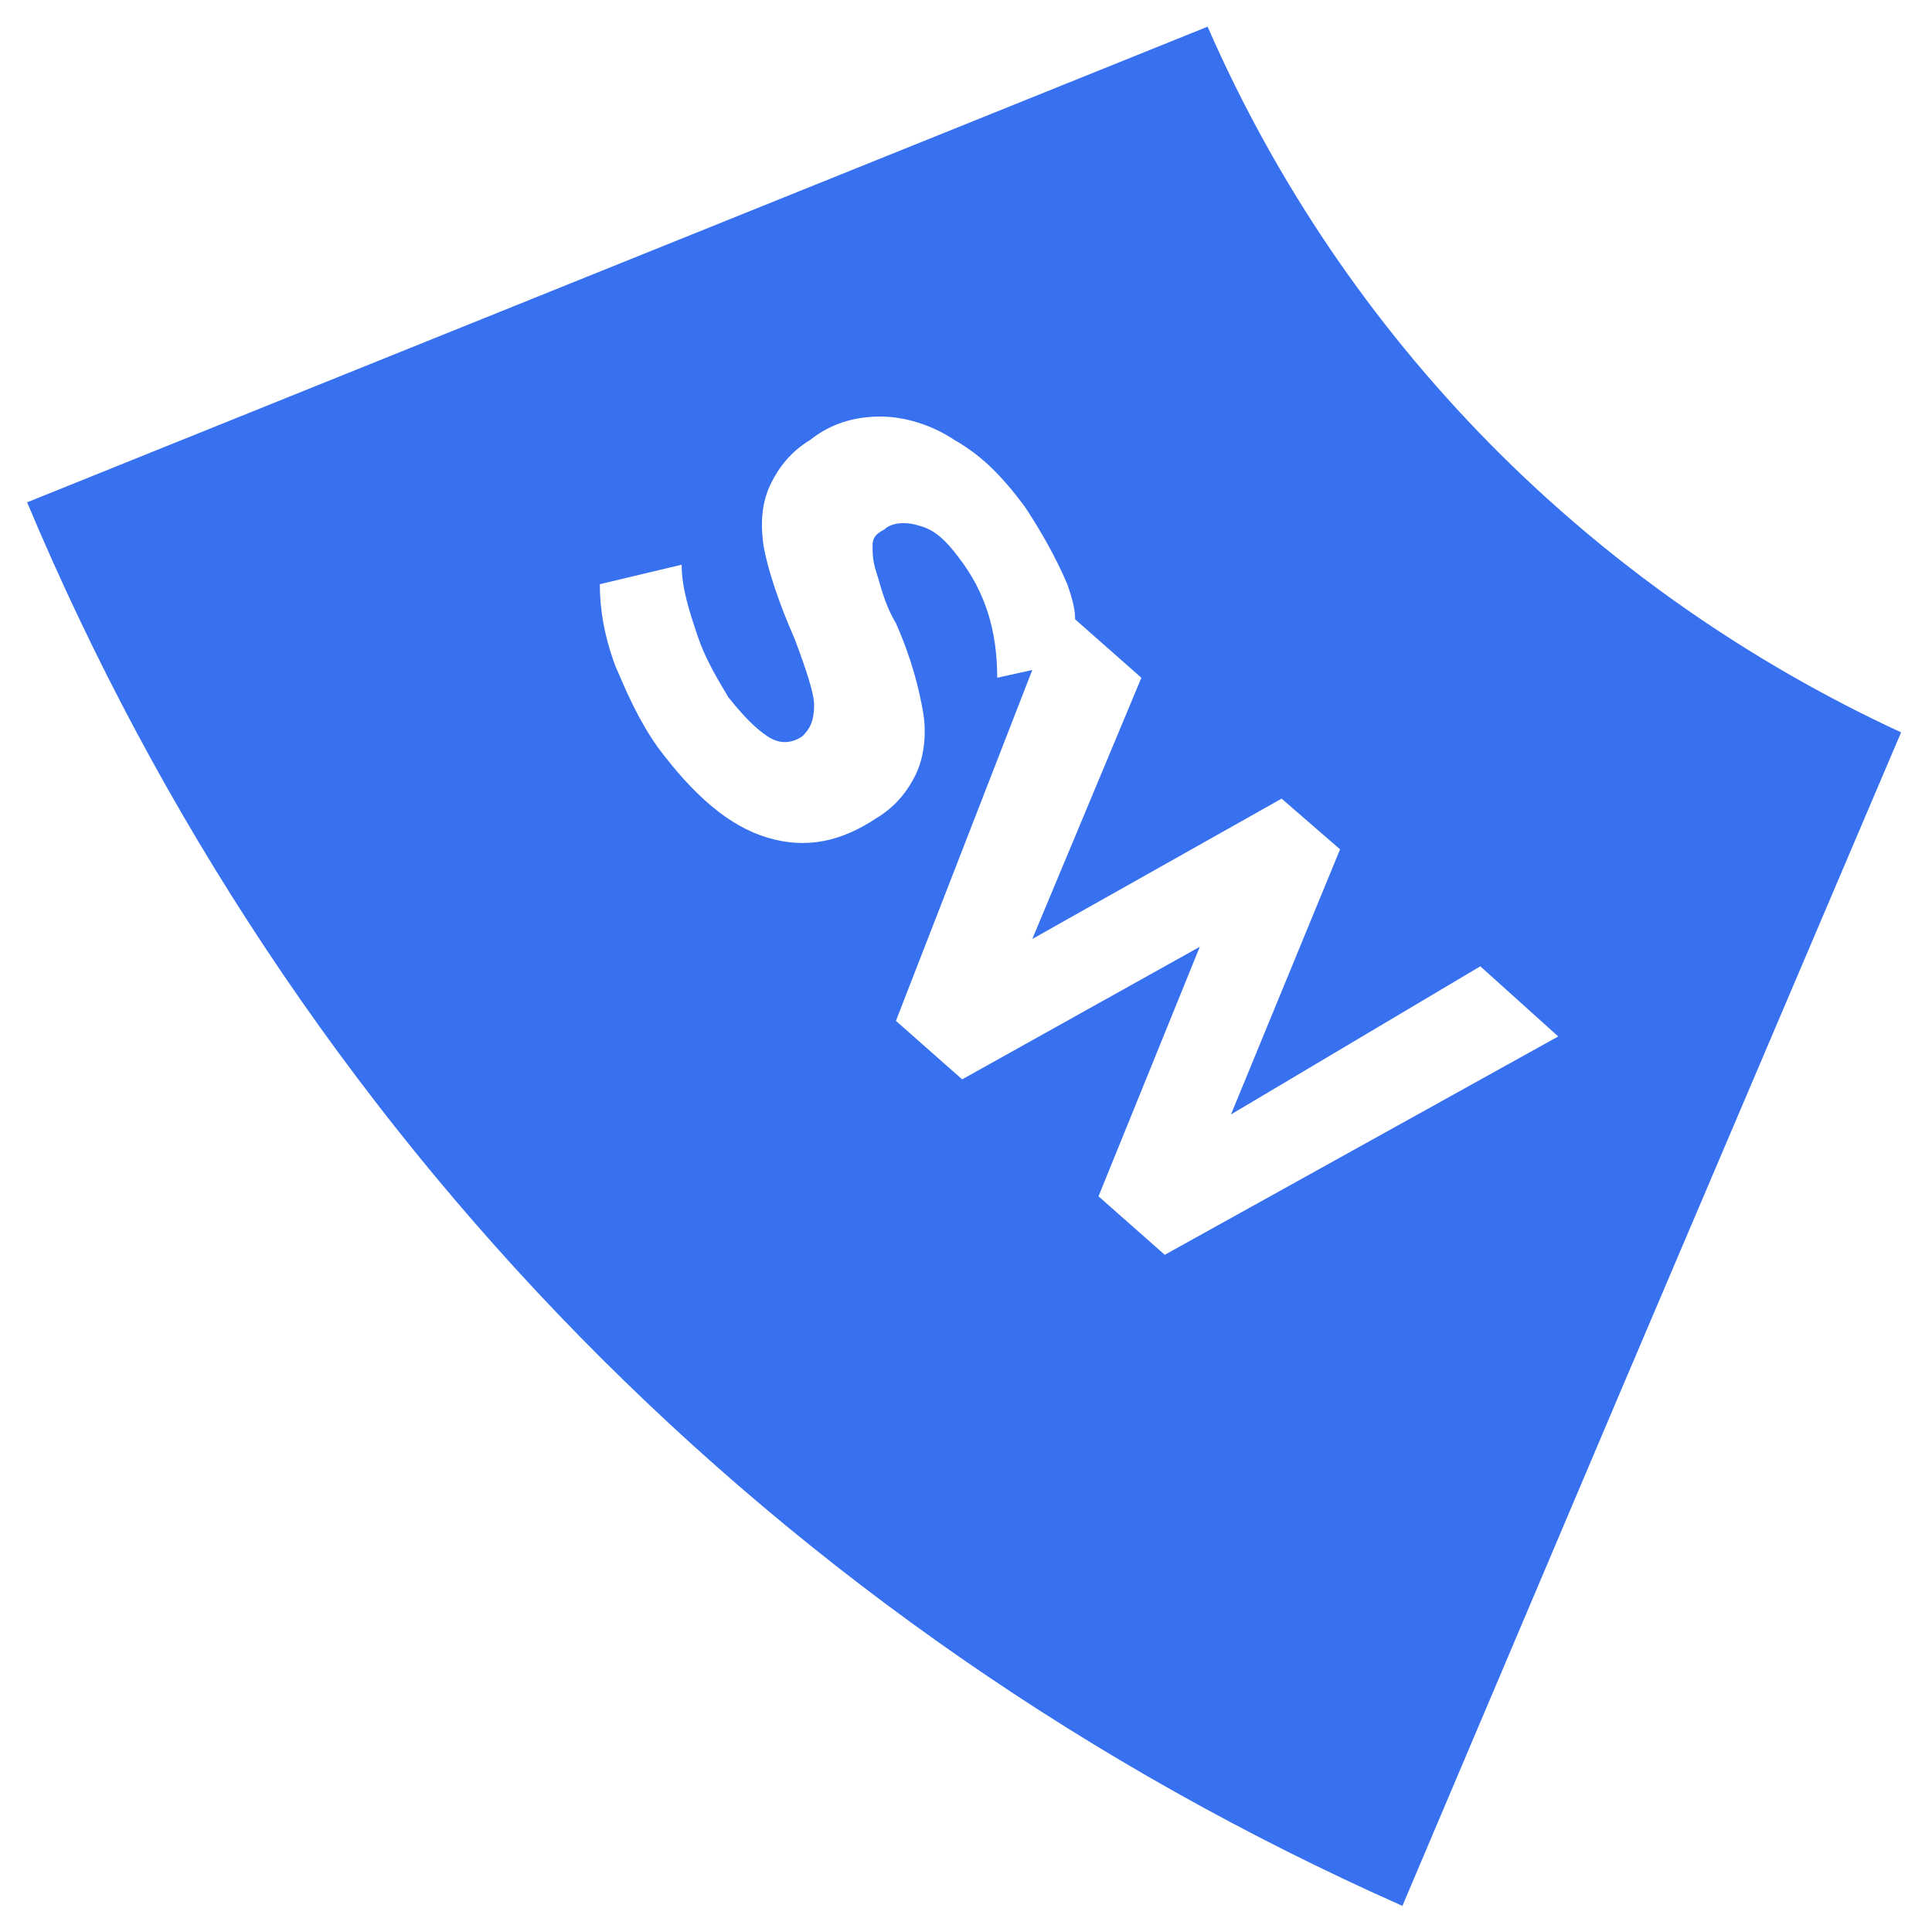 <svg width="58" height="58" viewBox="0 0 58 58" fill="none" xmlns="http://www.w3.org/2000/svg">
    <path d="M57.072 21.986C47.715 17.655 40.347 10.164 36.253 0.801L0.814 15.08C8.768 34.041 23.388 48.906 42.101 57.216L48.651 41.766L57.072 21.986ZM34.967 37.67L32.978 35.914L36.019 28.423L28.885 32.403L26.896 30.647L30.99 20.113L29.937 20.347C29.937 18.943 29.586 17.772 28.768 16.719C28.417 16.251 28.066 15.899 27.598 15.783C27.247 15.665 26.779 15.665 26.545 15.899C26.311 16.017 26.195 16.134 26.195 16.368C26.195 16.602 26.195 16.836 26.311 17.187C26.428 17.538 26.545 18.123 26.896 18.709C27.364 19.762 27.598 20.698 27.715 21.401C27.832 22.103 27.715 22.805 27.481 23.273C27.247 23.741 26.896 24.21 26.311 24.561C25.259 25.263 24.206 25.497 23.037 25.146C21.867 24.795 20.814 23.859 19.762 22.454C19.177 21.635 18.826 20.815 18.475 19.996C18.124 19.06 18.007 18.24 18.007 17.538L20.464 16.953C20.464 17.655 20.698 18.358 20.931 19.06C21.165 19.762 21.516 20.347 21.867 20.933C22.335 21.518 22.686 21.869 23.037 22.103C23.388 22.337 23.738 22.337 24.089 22.103C24.323 21.869 24.44 21.635 24.44 21.166C24.44 20.815 24.206 20.113 23.855 19.177C23.388 18.123 23.037 17.07 22.92 16.368C22.803 15.548 22.92 14.963 23.154 14.495C23.388 14.027 23.738 13.559 24.323 13.207C24.908 12.739 25.61 12.505 26.428 12.505C27.13 12.505 27.949 12.739 28.651 13.207C29.469 13.676 30.054 14.261 30.756 15.197C31.224 15.899 31.692 16.719 32.042 17.538C32.16 17.889 32.276 18.24 32.276 18.592L34.265 20.347L30.99 28.189L38.475 23.976L40.23 25.497L36.955 33.456L44.44 29.009L46.779 31.115L34.967 37.67Z" fill="#3871EF"/>
</svg>
